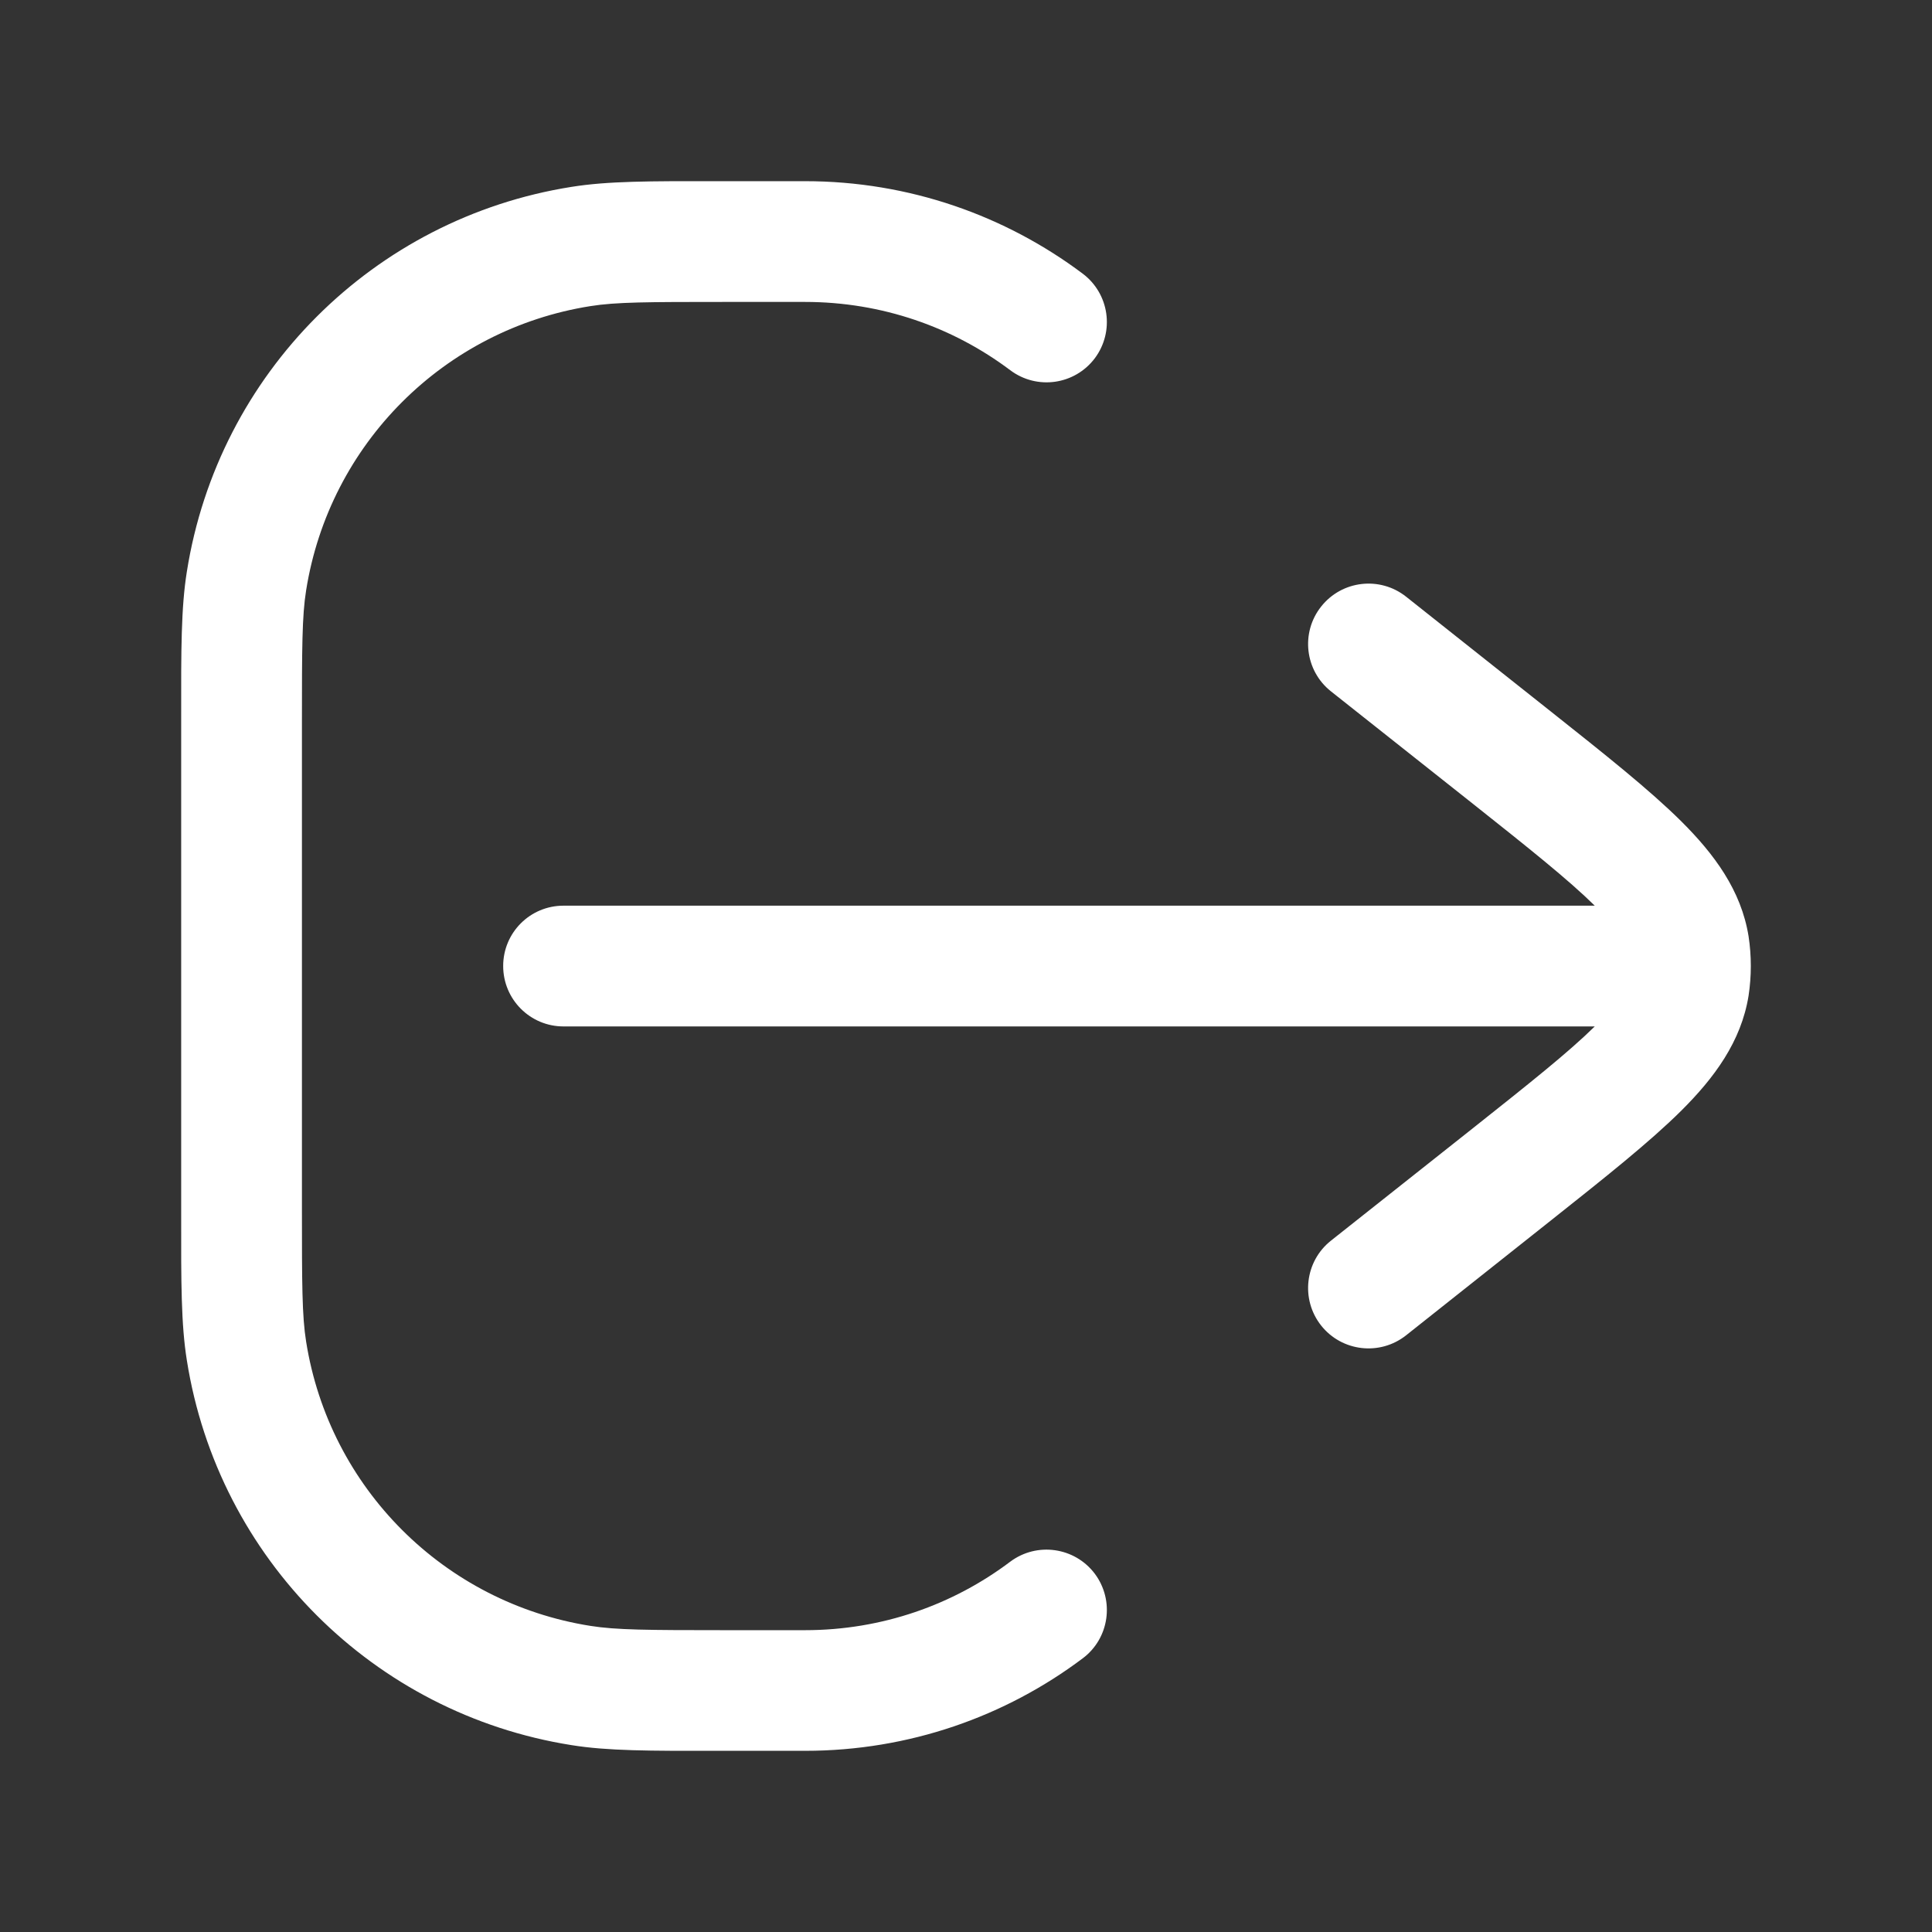 <svg width="18" height="18" viewBox="0 0 18 18" fill="none" xmlns="http://www.w3.org/2000/svg">
<rect x="0" y="0" width="18" height="18" fill="#333333" stroke="none"/>
<path d="M6.689 1.688C6.05 1.687 5.661 1.687 5.325 1.741C3.48 2.033 2.033 3.48 1.741 5.325C1.687 5.661 1.687 6.05 1.688 6.689L1.688 11.311C1.687 11.95 1.687 12.339 1.741 12.675C2.033 14.52 3.48 15.967 5.325 16.259C5.661 16.313 6.05 16.313 6.689 16.312L7.5 16.312C8.47 16.312 9.367 15.992 10.088 15.45C10.336 15.264 10.386 14.911 10.2 14.662C10.013 14.414 9.661 14.364 9.412 14.55C8.88 14.951 8.218 15.188 7.5 15.188H6.75C6.032 15.188 5.738 15.186 5.501 15.148C4.137 14.932 3.068 13.863 2.852 12.499C2.814 12.262 2.813 11.968 2.813 11.25L2.813 6.75C2.813 6.032 2.814 5.738 2.852 5.501C3.068 4.137 4.137 3.068 5.501 2.852C5.738 2.814 6.032 2.813 6.75 2.813H7.5C8.218 2.813 8.88 3.049 9.412 3.449C9.661 3.636 10.013 3.586 10.2 3.338C10.386 3.089 10.336 2.737 10.088 2.55C9.367 2.009 8.47 1.688 7.5 1.688L6.689 1.688Z" fill="white"/>
<path d="M13.1 5.559C12.856 5.366 12.502 5.407 12.309 5.651C12.116 5.894 12.157 6.248 12.4 6.441L13.723 7.489C14.251 7.908 14.612 8.196 14.858 8.438L5.25 8.438C4.939 8.438 4.688 8.689 4.688 9C4.688 9.311 4.939 9.563 5.25 9.563L14.858 9.563C14.612 9.805 14.251 10.092 13.723 10.511L12.4 11.559C12.157 11.752 12.116 12.106 12.309 12.35C12.502 12.593 12.856 12.634 13.1 12.441L14.449 11.371C14.953 10.971 15.369 10.641 15.666 10.346C15.97 10.043 16.222 9.706 16.291 9.277C16.305 9.185 16.312 9.093 16.312 9C16.312 8.907 16.305 8.815 16.291 8.723C16.222 8.294 15.97 7.957 15.666 7.654C15.369 7.359 14.953 7.029 14.449 6.629L13.1 5.559Z" fill="white"/>
</svg>
